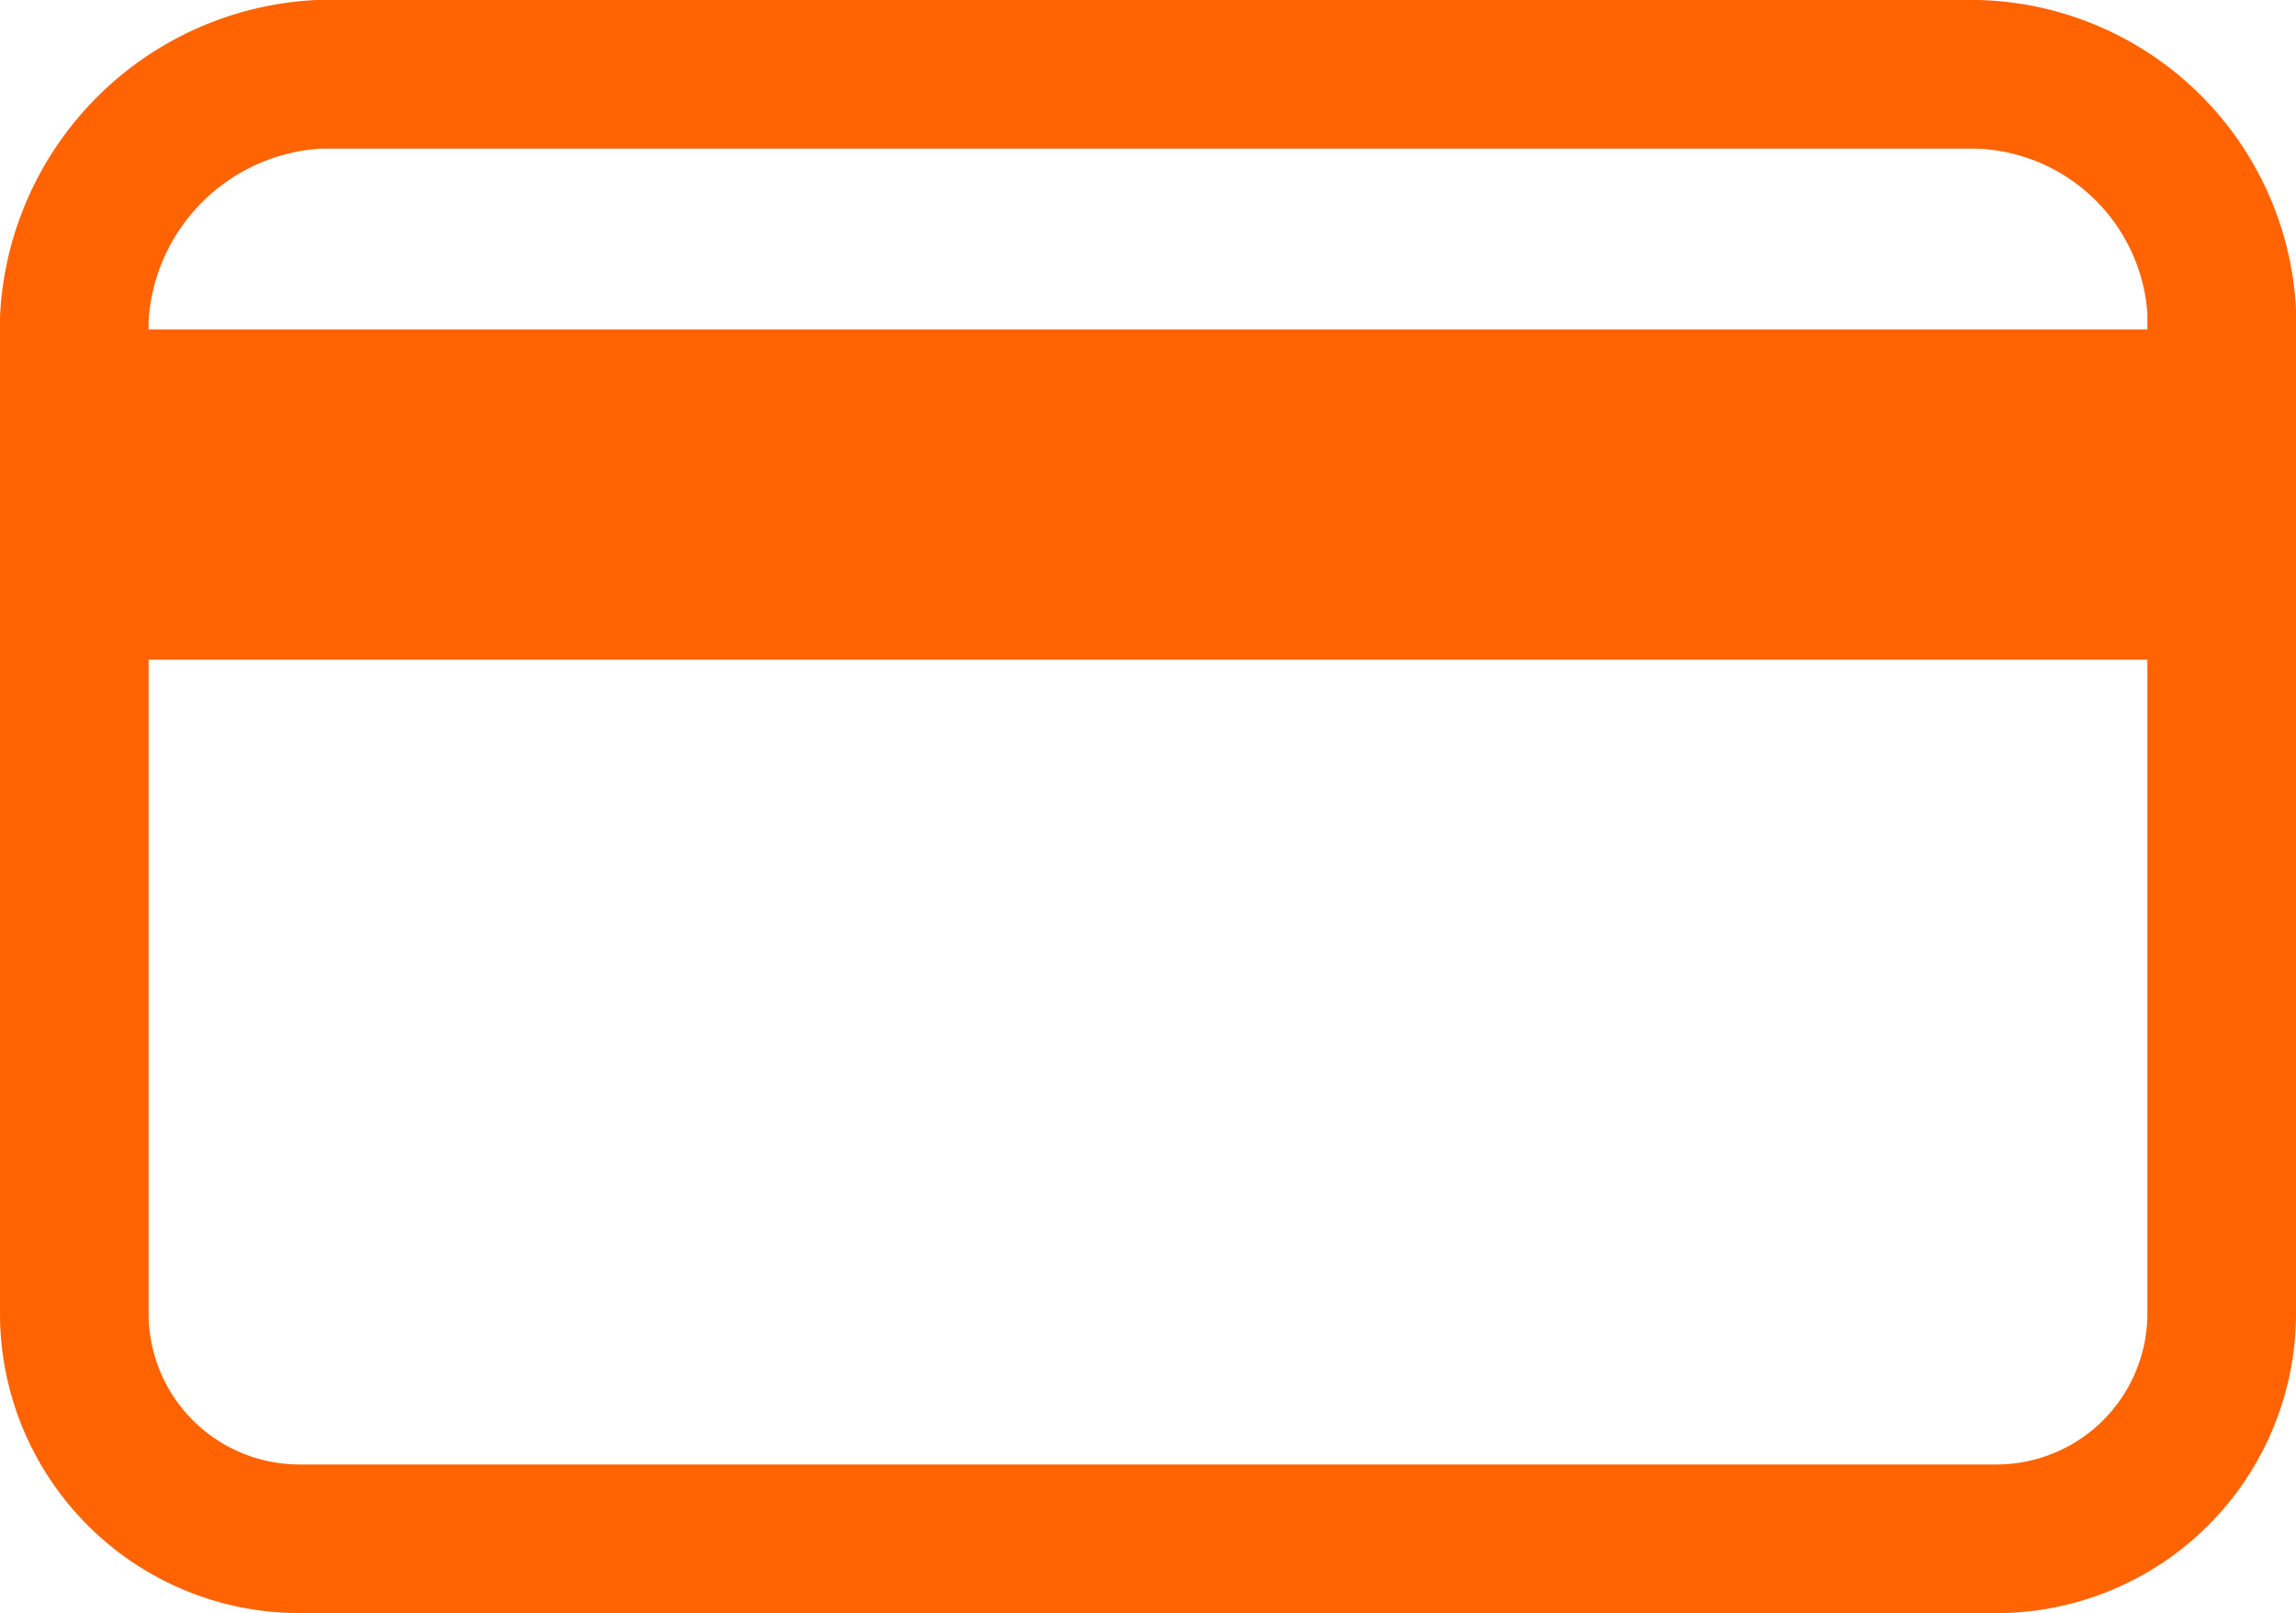 <svg xmlns="http://www.w3.org/2000/svg" width="27.81" height="19.534" viewBox="0 0 27.81 19.534">
  <g id="Group_22203" data-name="Group 22203" transform="translate(164.127 -2003.011)">
    <path id="Path_14533" data-name="Path 14533" d="M26.054,10H5.956A3.129,3.129,0,0,0,3,12.956v12.05a2.728,2.728,0,0,0,2.729,2.729H26.281a2.729,2.729,0,0,0,2.729-2.729V12.865A3.051,3.051,0,0,0,26.054,10Z" transform="translate(-166.227 1993.911)" fill="none" stroke="#ff6302" stroke-linecap="round" stroke-linejoin="round" stroke-miterlimit="10" stroke-width="1.8"/>
    <rect id="Rectangle_3863" data-name="Rectangle 3863" width="26" height="4" transform="translate(-163 2007)" fill="#ff6302"/>
  </g>
</svg>
